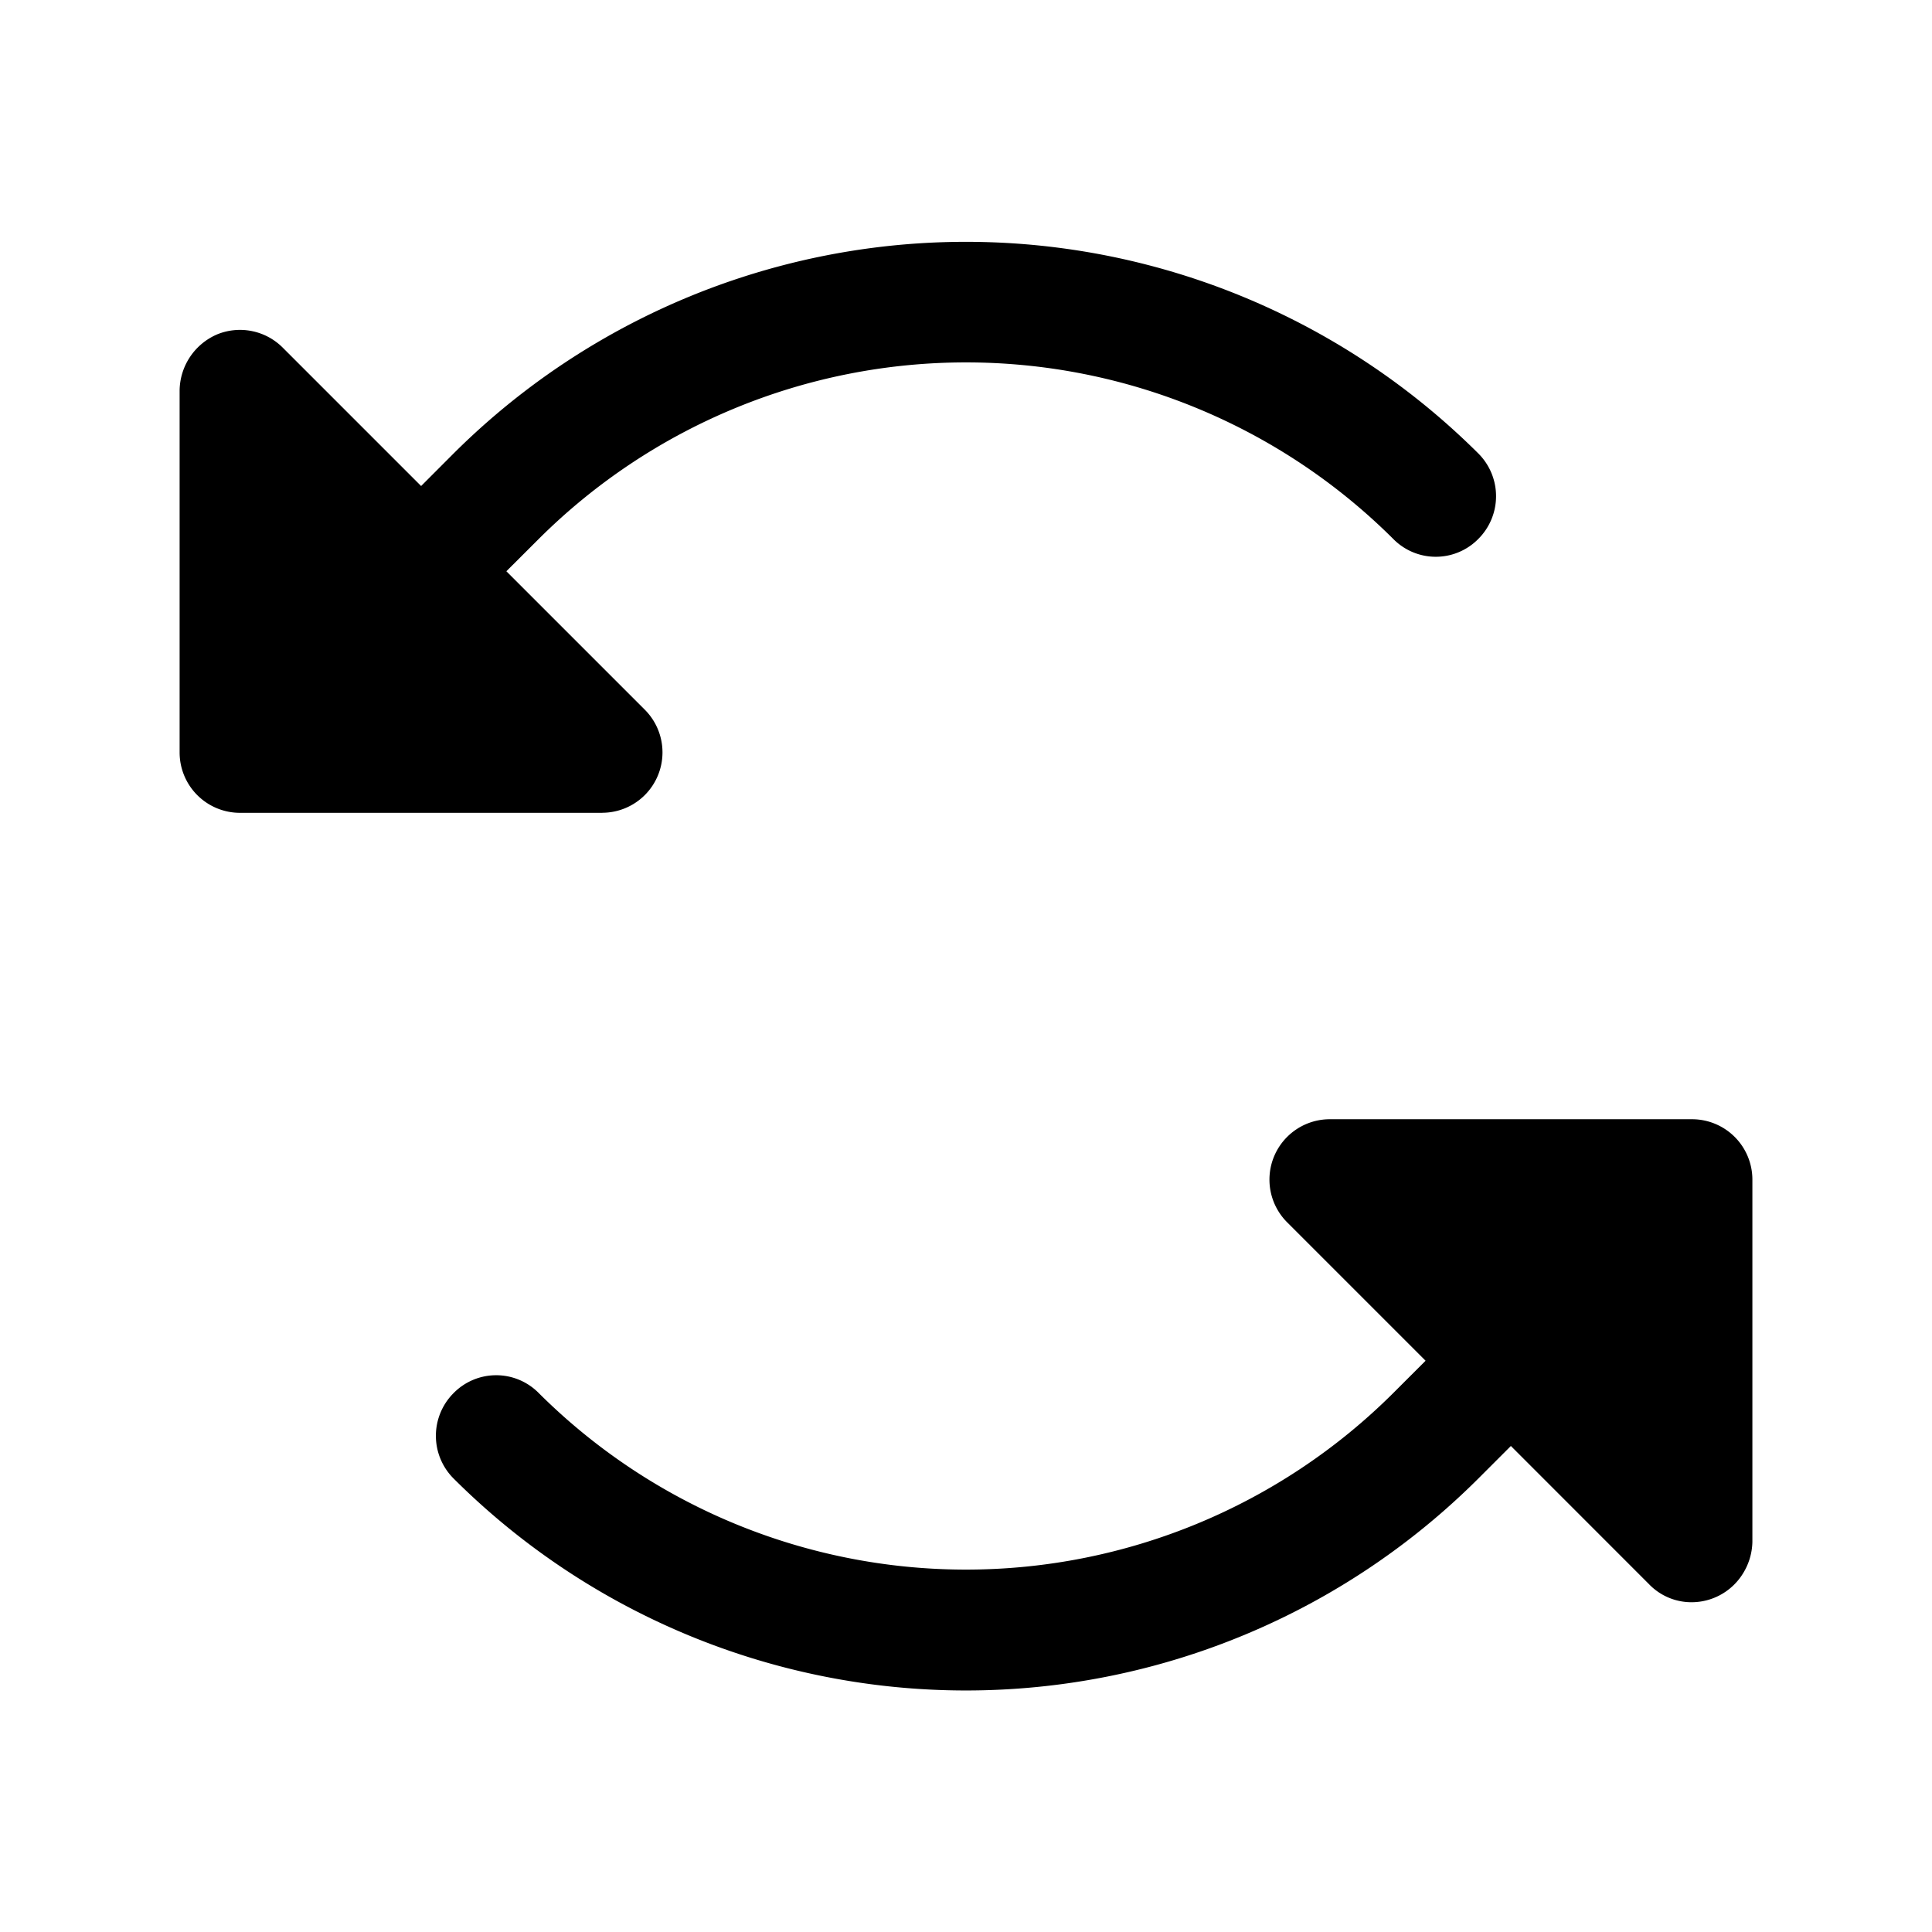 <svg xmlns="http://www.w3.org/2000/svg" viewBox="0 0 32 32" fill="currentColor" aria-hidden="true">
  <path d="M9.975 13.463h-6a1 1 0 01-1-1v-6a1.025 1.025 0 01.625-.926 1 1 0 011.087.225L6.975 8.05l.537-.538a12.025 12.025 0 0116.975 0 1 1 0 010 1.413.988.988 0 01-1.412 0 10.025 10.025 0 00-14.15 0l-.538.537 2.3 2.3a1 1 0 01-.712 1.7zm18.05 5.075h-6a1 1 0 00-.713 1.7l2.3 2.3-.537.537a10.025 10.025 0 01-14.15 0 .989.989 0 00-1.413 0 1 1 0 000 1.413 12.013 12.013 0 0016.975 0l.538-.538 2.287 2.288a.975.975 0 00.713.3 1 1 0 00.824-.445c.111-.165.172-.357.176-.555v-6a1 1 0 00-1-1z"/>
</svg>
